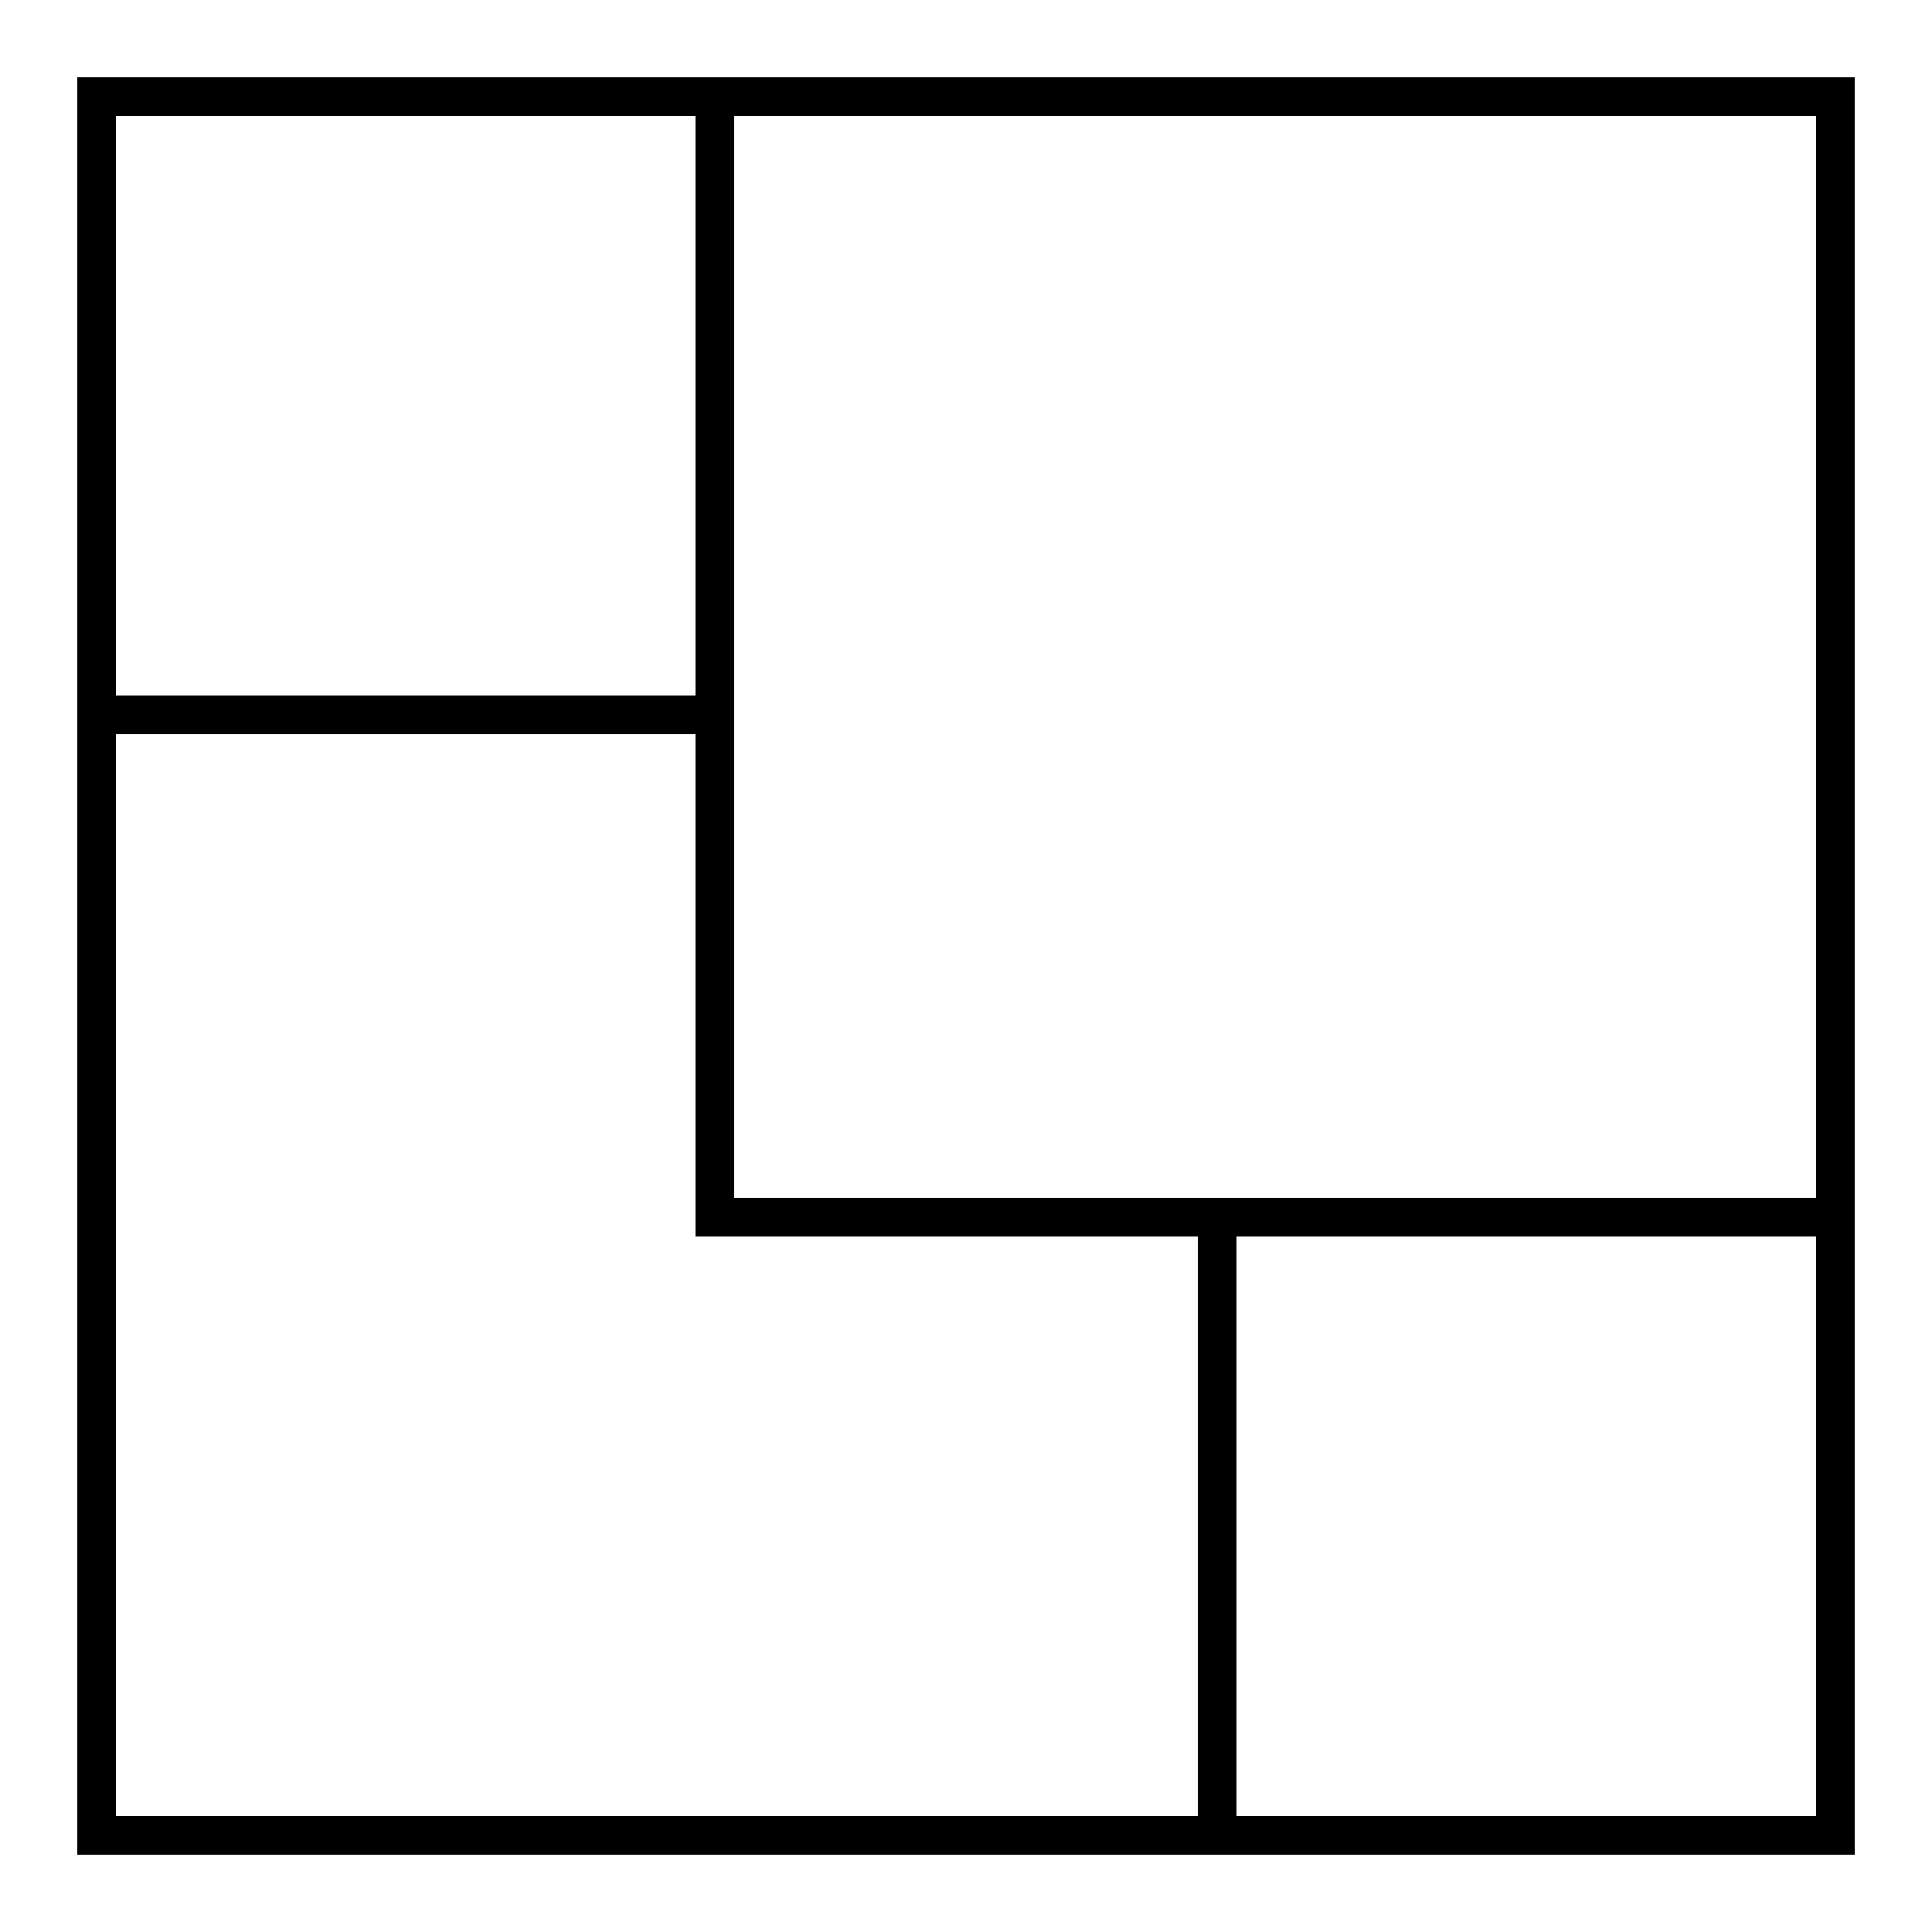 <?xml version="1.0" encoding="UTF-8"?>
<svg width="50px" height="50px" viewBox="0 0 50 50" version="1.1" xmlns="http://www.w3.org/2000/svg" xmlns:xlink="http://www.w3.org/1999/xlink">
    <g stroke="none" stroke-width="1" fill="none" fill-rule="evenodd">
        <rect id="Rectangle" stroke="#000000" x="2.5" y="2.5" width="45" height="45"></rect>
        <path d="M18.5,18.5 L18.5,31.5 L31.5,31.5 L31.5,47.5 L2.5,47.5 L2.5,18.5 L18.5,18.5 Z" id="Rectangle" stroke="#000000"></path>
        <rect id="Rectangle" stroke="#000000" transform="translate(33, 17) scale(-1, -1) translate(-33, -17)" x="18.5" y="2.5" width="29" height="29"></rect>
    </g>
</svg>